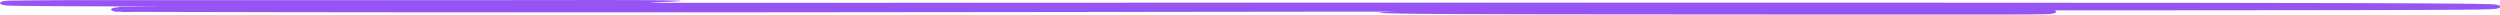 <svg width="687" height="4" viewBox="0 0 687 4" fill="none" xmlns="http://www.w3.org/2000/svg">
<path d="M686.668 1.452C686.462 1.379 686.206 1.318 685.915 1.272C685.819 1.256 685.719 1.243 685.616 1.232C685.481 1.218 685.343 1.206 685.203 1.196C684.862 1.172 684.606 1.16 684.364 1.148C682.53 1.084 680.937 1.068 679.273 1.04L674.352 0.988L664.539 0.92L644.955 0.848L605.802 0.779L527.481 0.739H449.175H321.56C279.022 0.739 236.484 0.739 193.96 0.775H178.643C179.328 0.684 180.065 0.627 180.819 0.607C196.136 0.083 184.048 -0.074 138.295 0.03C128.34 0.054 117.787 0.03 107.618 0.03C84.052 0.01 44.416 0.03 20.622 0.03C17.024 0.03 13.383 0.054 9.7 0.087C7.851 0.087 6.002 0.119 4.011 0.155H3.271L2.418 0.187C2.217 0.194 2.017 0.205 1.821 0.219H1.693L1.451 0.243C1.29 0.266 1.133 0.291 0.982 0.319C0.787 0.358 0.614 0.405 0.47 0.459C0.171 0.568 0.006 0.702 0 0.84C-0.009 1.001 0.182 1.158 0.541 1.284C0.683 1.328 0.84 1.369 1.01 1.404L1.28 1.452L1.465 1.476L1.849 1.512C2.192 1.534 2.538 1.55 2.887 1.561C3.926 1.593 4.85 1.605 5.732 1.617C13.227 1.709 20.679 1.729 28.075 1.749L45.468 1.793L40.86 1.821L37.148 1.861H32.697V2.005H32.341L31.915 2.045C31.72 2.067 31.538 2.097 31.374 2.133C31.044 2.204 30.793 2.3 30.649 2.41C30.534 2.502 30.497 2.601 30.538 2.698C30.58 2.795 30.701 2.888 30.891 2.971L31.701 3.227H33.422V3.295C33.422 3.339 33.422 3.295 33.422 3.319H33.493H33.934L34.972 3.295L37.091 3.263H37.547C144.425 3.547 251.289 3.343 358.267 3.215H383.028C380.582 3.295 379.188 3.383 379.003 3.483C378.15 3.936 420.546 3.936 445.477 3.956L505.323 4H535.19C540.177 4 545.173 4 550.18 4C552.683 4 555.186 4 557.717 3.964C558.983 3.964 560.234 3.94 561.571 3.912L562.652 3.884L563.036 3.864H563.349C563.605 3.764 563.491 4.032 565.027 3.443C565.015 3.242 564.915 3.041 564.729 2.846L607.494 2.826L646.591 2.782L666.16 2.73L675.973 2.674L680.908 2.622C681.733 2.622 682.558 2.598 683.426 2.574C683.947 2.565 684.465 2.545 684.976 2.514H685.189L685.502 2.478C685.842 2.438 686.141 2.375 686.37 2.294C687.365 2.29 686.953 1.256 686.668 1.452Z" fill="#9654F4"/>
</svg>
